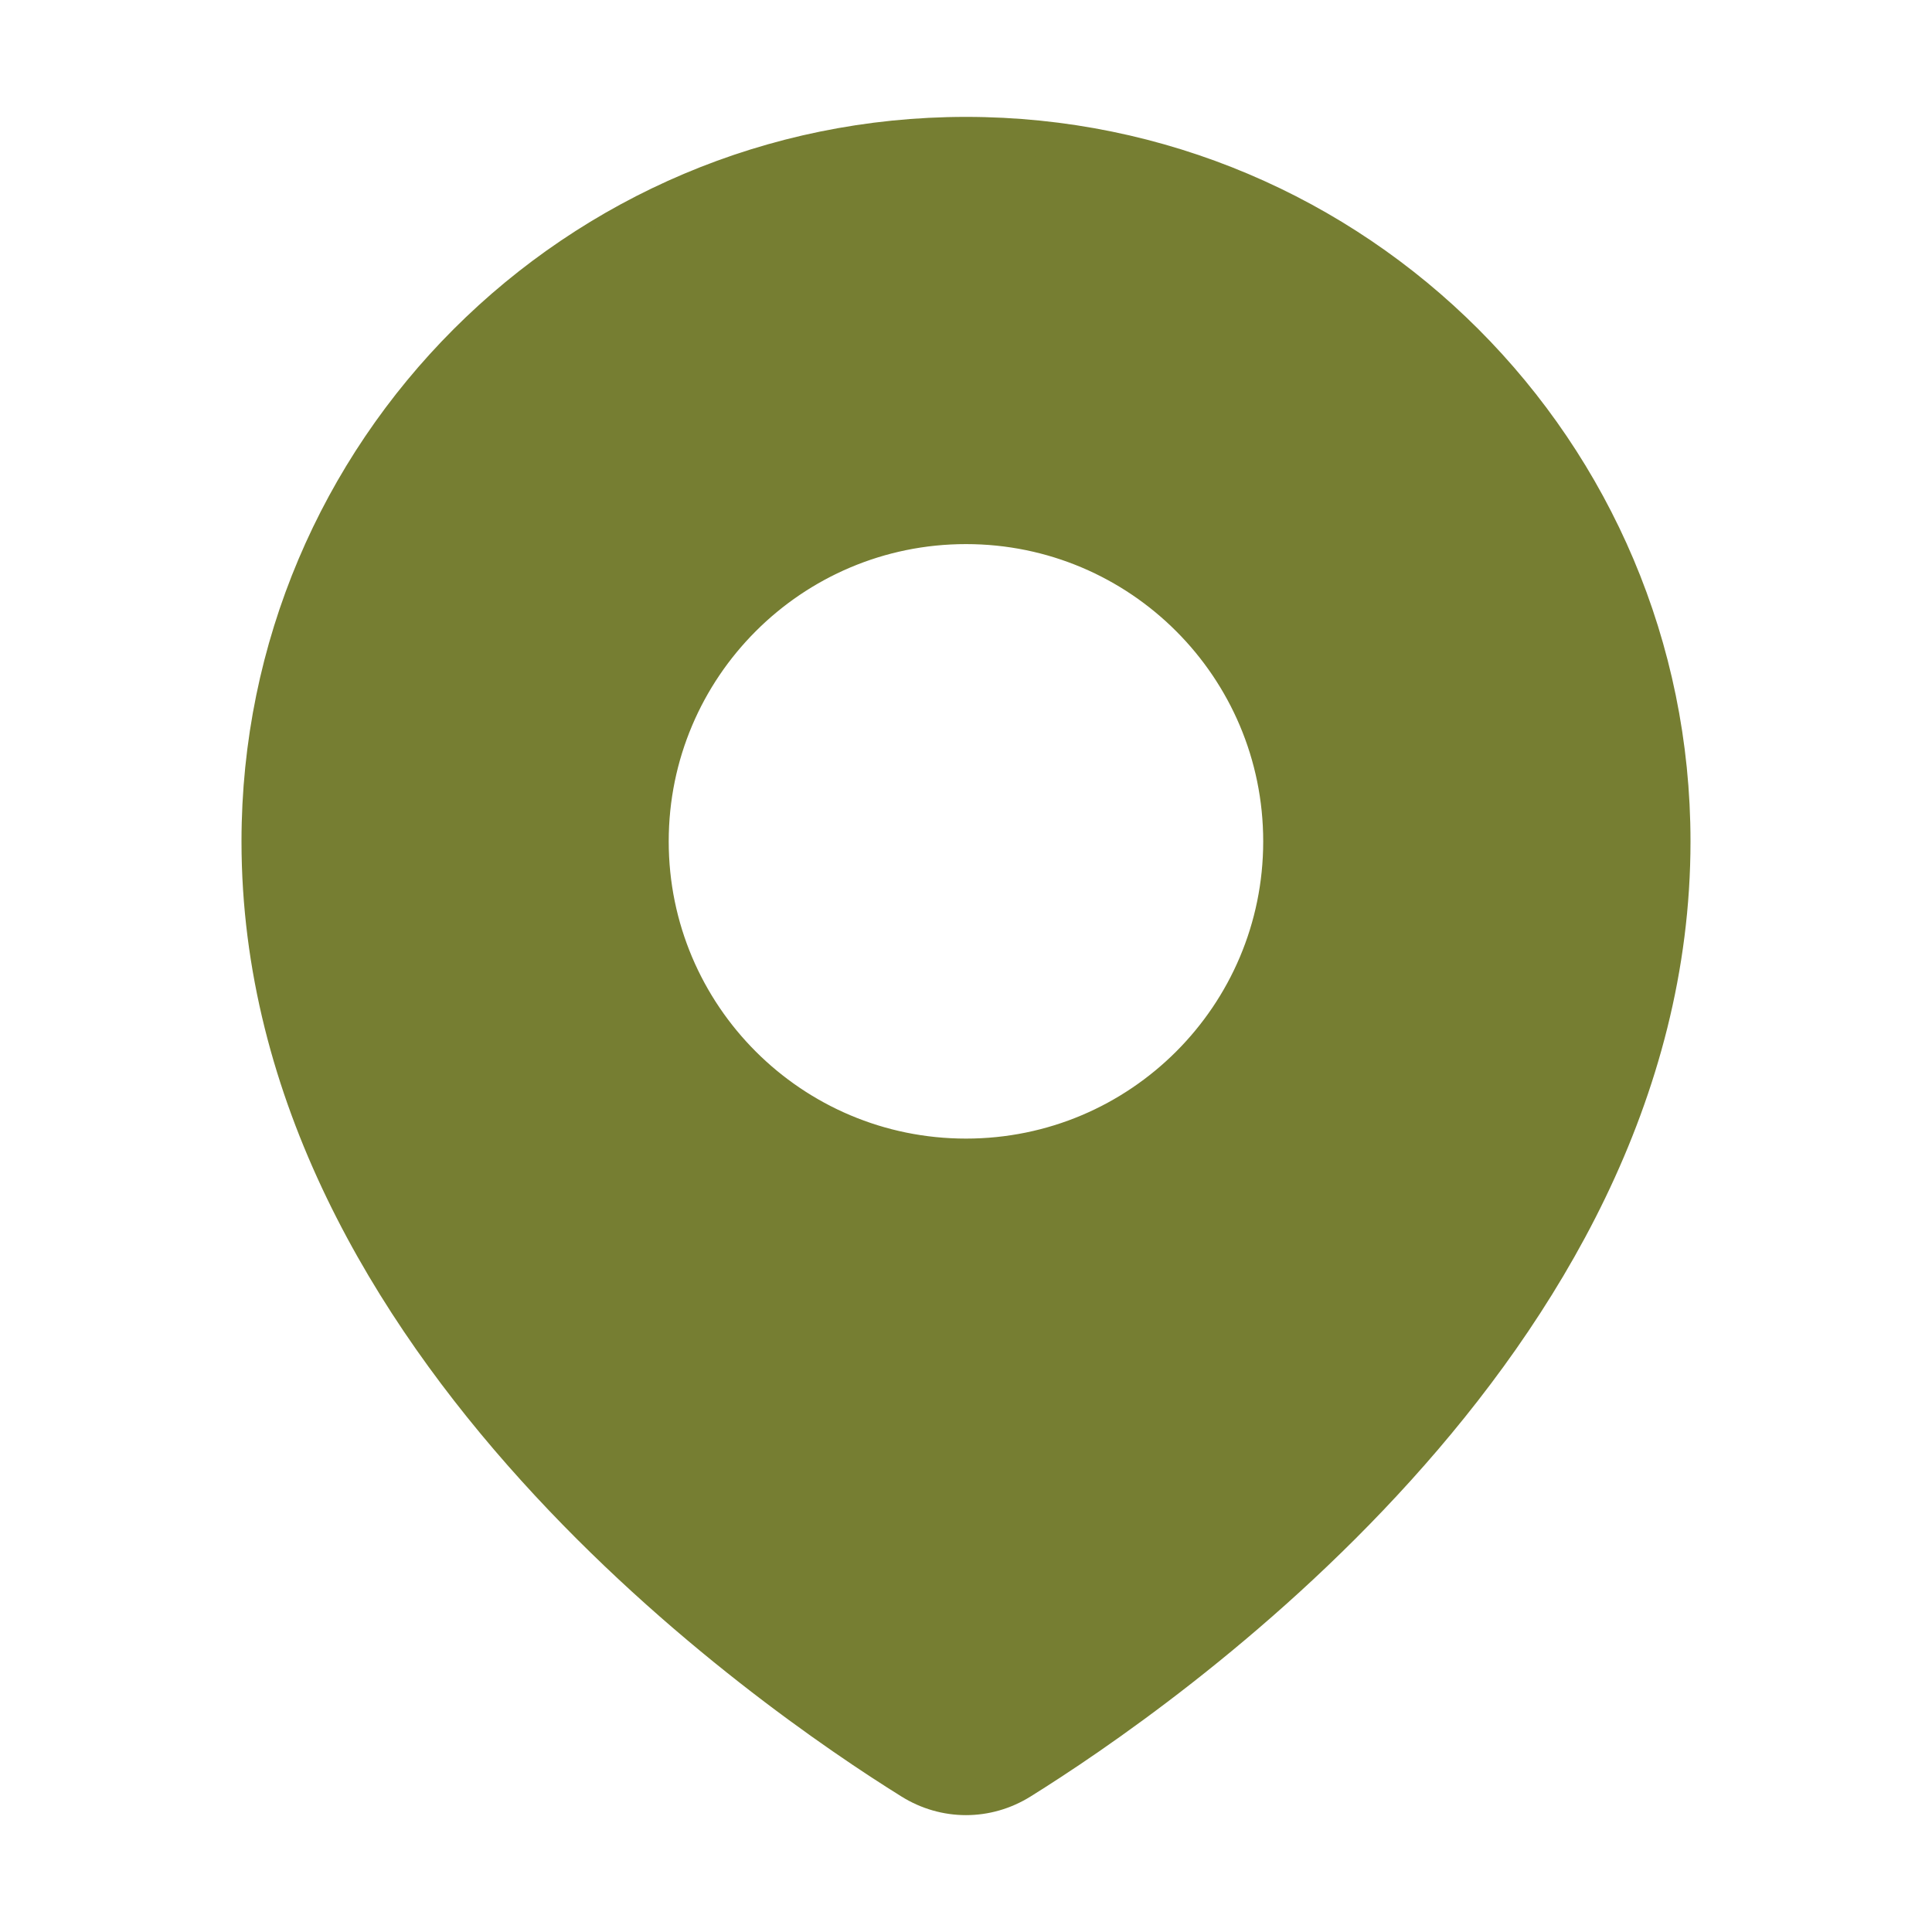 <svg width="24" height="24" viewBox="0 0 24 24" fill="#767E32" xmlns="http://www.w3.org/2000/svg">
<path d="M6.64 18.241L6.476 18.389L6.64 18.241C4.848 16.259 3.224 13.598 3.224 10.452C3.224 5.605 7.153 1.676 12 1.676C16.847 1.676 20.776 5.605 20.776 10.452C20.776 13.598 19.152 16.259 17.36 18.241C15.565 20.228 13.556 21.583 12.683 22.127C12.261 22.39 11.739 22.39 11.317 22.127C10.444 21.583 8.435 20.228 6.64 18.241ZM12 14.368C14.163 14.368 15.916 12.615 15.916 10.452C15.916 8.289 14.163 6.535 12 6.535C9.837 6.535 8.083 8.289 8.083 10.452C8.083 12.615 9.837 14.368 12 14.368Z" fill="#767E32" stroke="#767E32" stroke-width="0.448"/>
</svg>
